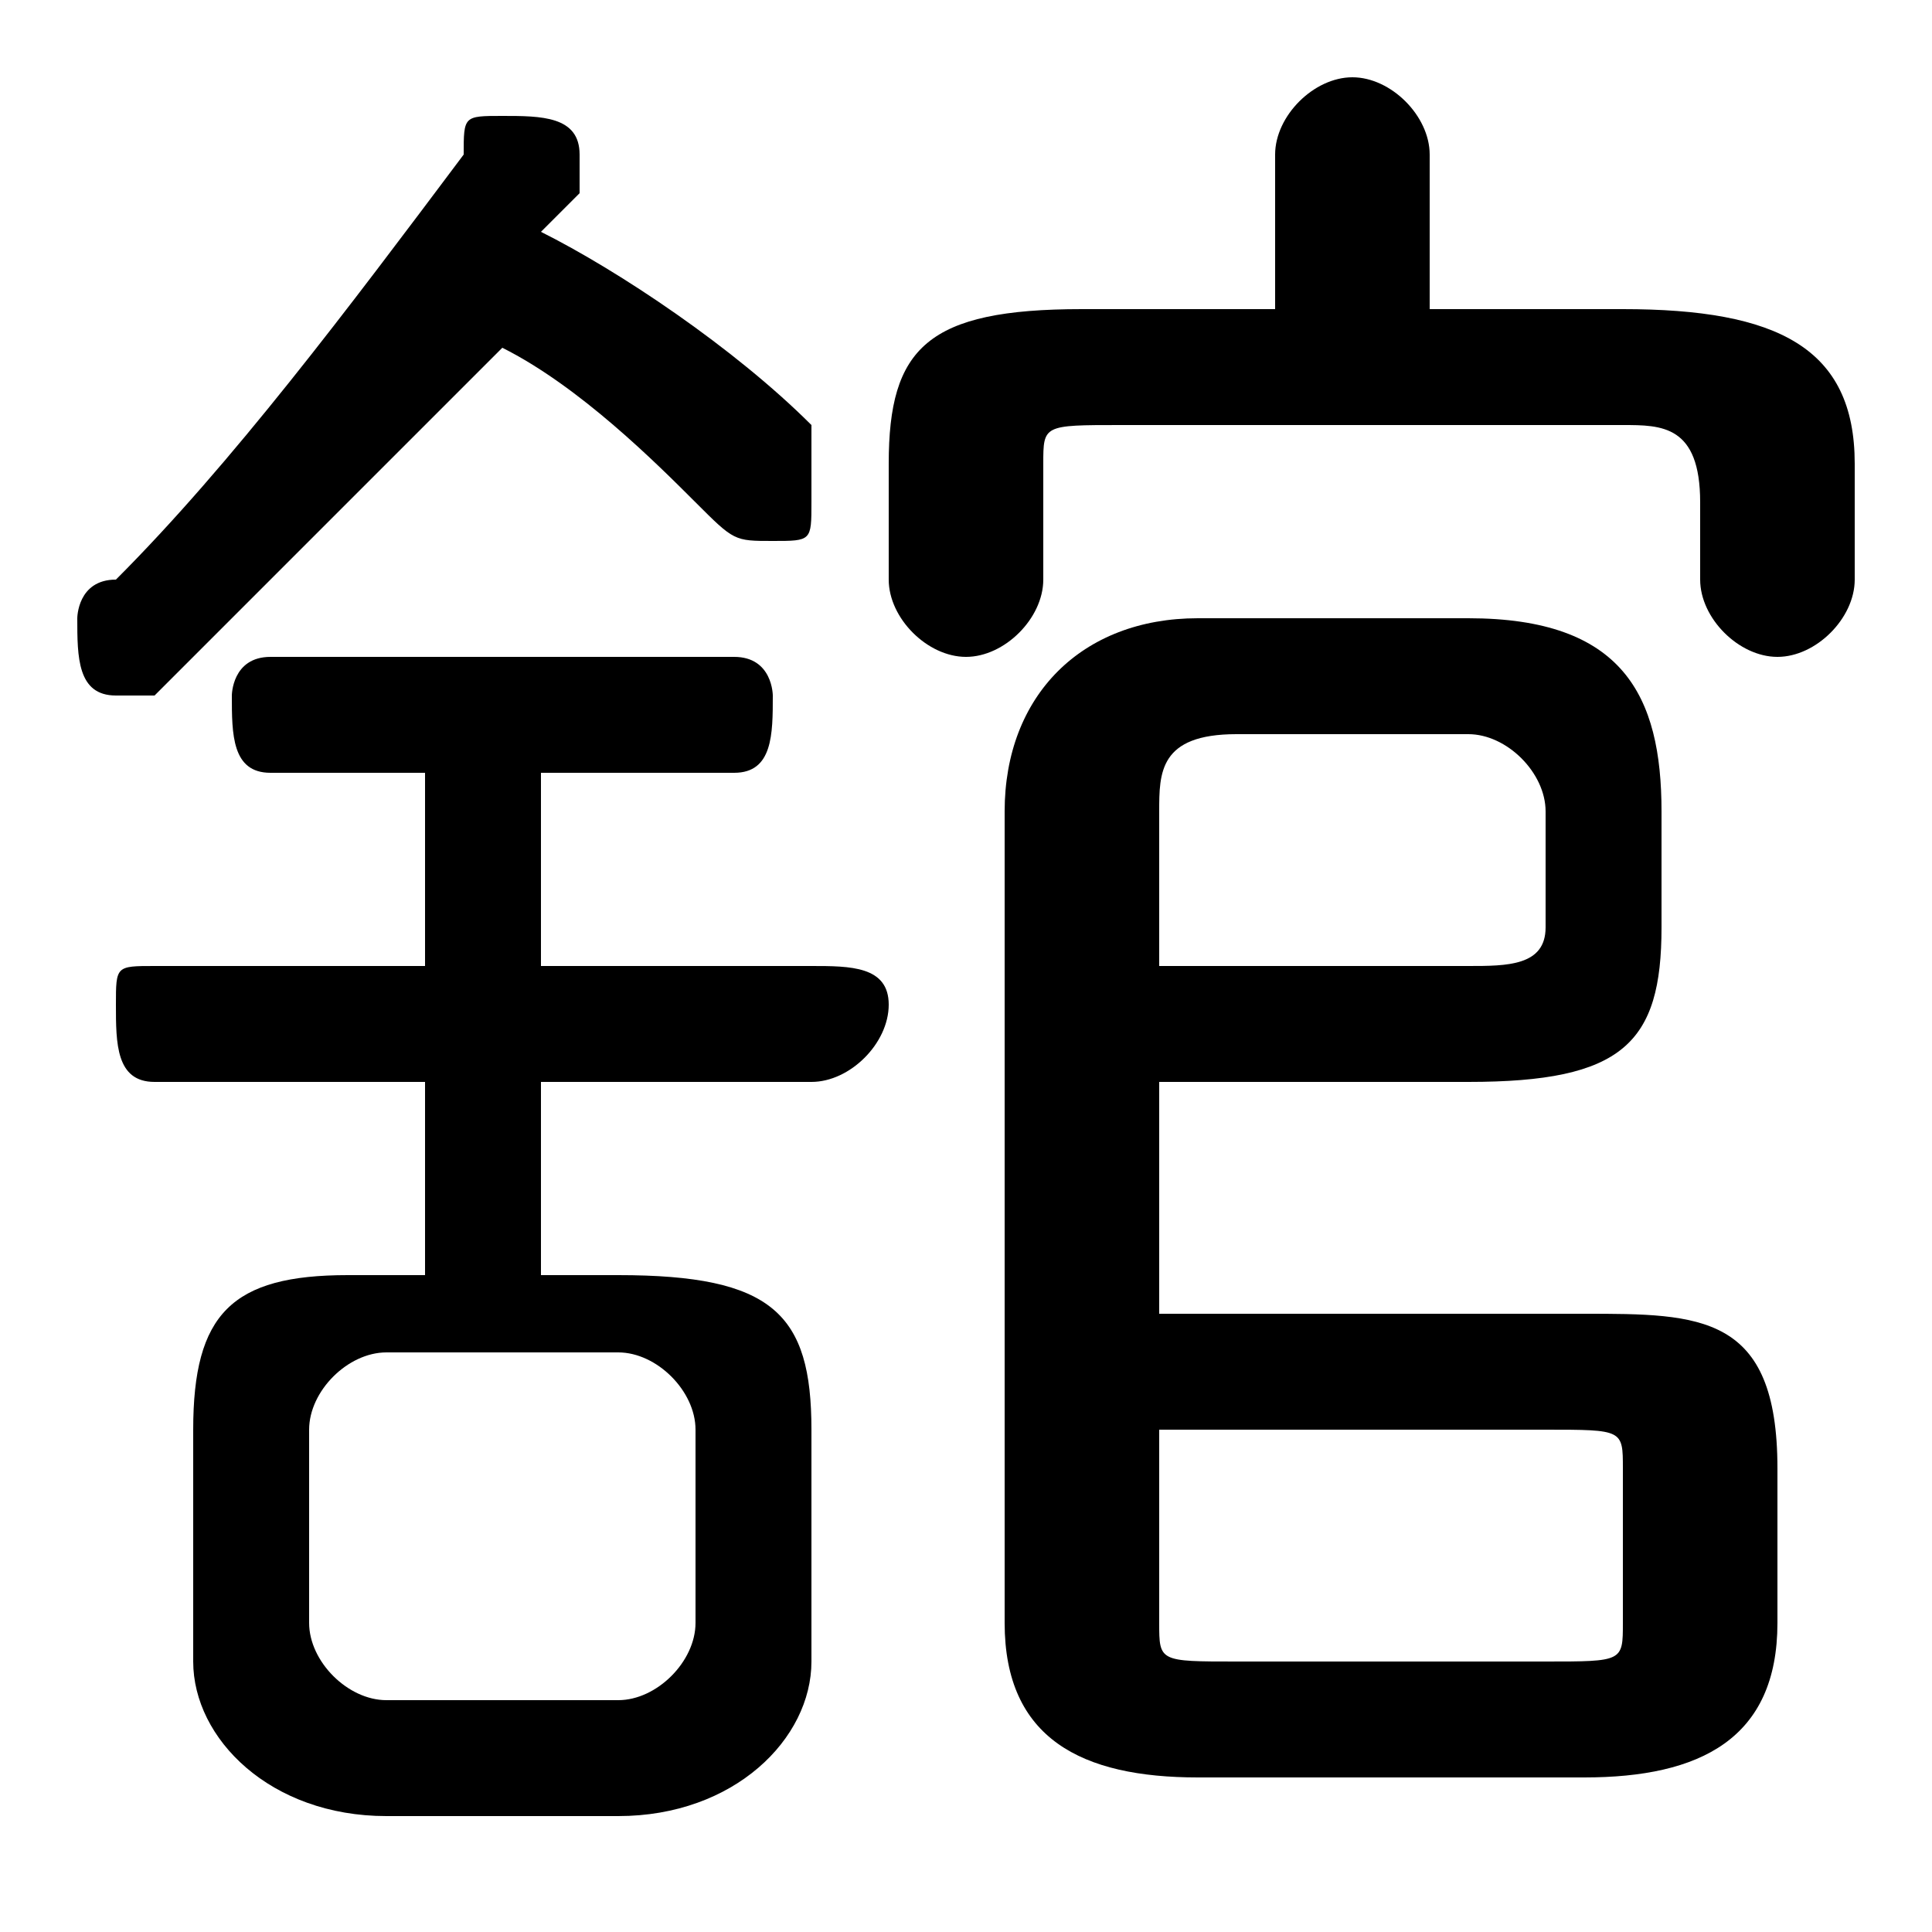<svg xmlns="http://www.w3.org/2000/svg" viewBox="0 -44.0 50.0 50.0">
    <rect x="0" y="-44.0" width="50.0" height="50.0" fill="#808080" stroke="none"/>
    <g transform="scale(1, -1)">
        <!-- ボディの枠 -->
        <rect x="0" y="-6.0" width="50.0" height="50.0"
            stroke="white" fill="white"/>
        <!-- グリフ座標系の原点 -->
        <circle cx="0" cy="0" r="5" fill="white"/>
        <!-- グリフのアウトライン -->
        <g style="fill:black;stroke:#000000;stroke-width:0;stroke-linecap:round;stroke-linejoin:round;">
        <path d="M 11.0 11.0 L 9.0 11.0 C 6.0 11.0 5.0 10.0 5.0 7.0 L 5.0 1.0 C 5.0 -1.0 7.0 -3.0 10.0 -3.0 L 16.0 -3.0 C 19.0 -3.0 21.0 -1.0 21.0 1.0 L 21.0 7.0 C 21.0 10.0 20.0 11.0 16.0 11.0 L 14.0 11.0 L 14.0 16.0 L 21.0 16.0 C 22.0 16.0 23.0 17.0 23.0 18.0 C 23.0 19.0 22.0 19.0 21.0 19.0 L 14.0 19.0 L 14.0 24.0 L 19.0 24.0 C 20.0 24.0 20.0 25.0 20.0 26.0 C 20.0 26.0 20.0 27.0 19.0 27.0 L 7.0 27.0 C 6.0 27.0 6.0 26.0 6.0 26.0 C 6.0 25.0 6.0 24.0 7.0 24.0 L 11.0 24.0 L 11.0 19.0 L 4.0 19.0 C 3.0 19.0 3.0 19.0 3.0 18.0 C 3.0 17.0 3.0 16.0 4.0 16.0 L 11.0 16.0 Z M 10.0 0.0 C 9.0 0.0 8.0 1.0 8.0 2.0 L 8.0 7.0 C 8.0 8.0 9.0 9.0 10.0 9.0 L 16.0 9.0 C 17.0 9.0 18.0 8.0 18.0 7.0 L 18.0 2.0 C 18.0 1.0 17.0 0.0 16.0 0.0 Z M 30.0 16.0 L 38.0 16.0 C 42.0 16.0 43.0 17.0 43.0 20.0 L 43.0 23.0 C 43.0 26.0 42.0 28.0 38.0 28.0 L 31.0 28.0 C 28.0 28.0 26.0 26.0 26.0 23.0 L 26.0 2.0 C 26.0 -1.0 28.0 -2.0 31.0 -2.0 L 41.0 -2.0 C 44.0 -2.0 46.0 -1.0 46.0 2.0 L 46.0 6.0 C 46.0 10.0 44.0 10.0 41.0 10.0 L 30.0 10.0 Z M 30.0 19.0 L 30.0 23.0 C 30.0 24.0 30.0 25.0 32.0 25.0 L 38.0 25.0 C 39.0 25.0 40.0 24.0 40.0 23.0 L 40.0 20.0 C 40.0 19.0 39.0 19.0 38.0 19.0 Z M 30.0 7.0 L 40.0 7.0 C 42.0 7.0 42.0 7.0 42.0 6.0 L 42.0 2.0 C 42.0 1.0 42.0 1.0 40.0 1.0 L 32.0 1.0 C 30.0 1.0 30.0 1.0 30.0 2.0 Z M 13.0 35.0 C 15.0 34.0 17.0 32.0 18.0 31.0 C 19.0 30.0 19.0 30.0 20.0 30.0 C 21.0 30.0 21.0 30.0 21.0 31.0 C 21.0 32.0 21.0 32.0 21.0 33.0 C 19.0 35.0 16.0 37.0 14.0 38.0 C 14.0 38.0 14.0 38.0 15.0 39.0 C 15.0 39.0 15.0 39.0 15.0 40.0 C 15.0 41.0 14.0 41.0 13.0 41.0 C 12.0 41.0 12.0 41.0 12.0 40.0 C 9.0 36.0 6.0 32.0 3.0 29.0 C 2.0 29.0 2.0 28.0 2.0 28.0 C 2.0 27.0 2.0 26.0 3.0 26.0 C 4.0 26.0 4.0 26.0 4.0 26.0 C 7.0 29.0 10.0 32.0 13.0 35.0 Z M 37.0 36.0 L 37.0 40.0 C 37.0 41.0 36.0 42.0 35.0 42.0 C 34.0 42.0 33.0 41.0 33.0 40.0 L 33.0 36.0 L 28.0 36.0 C 24.0 36.0 23.0 35.0 23.0 32.0 L 23.0 29.0 C 23.0 28.0 24.0 27.0 25.0 27.0 C 26.0 27.0 27.0 28.0 27.0 29.0 L 27.0 32.0 C 27.0 33.0 27.0 33.0 29.0 33.0 L 42.0 33.0 C 43.0 33.0 44.0 33.0 44.0 31.0 L 44.0 29.0 C 44.0 28.0 45.0 27.0 46.0 27.0 C 47.0 27.0 48.0 28.0 48.0 29.0 L 48.0 32.0 C 48.0 35.0 46.0 36.0 42.0 36.0 Z"/>
    </g>
    </g>
</svg>
